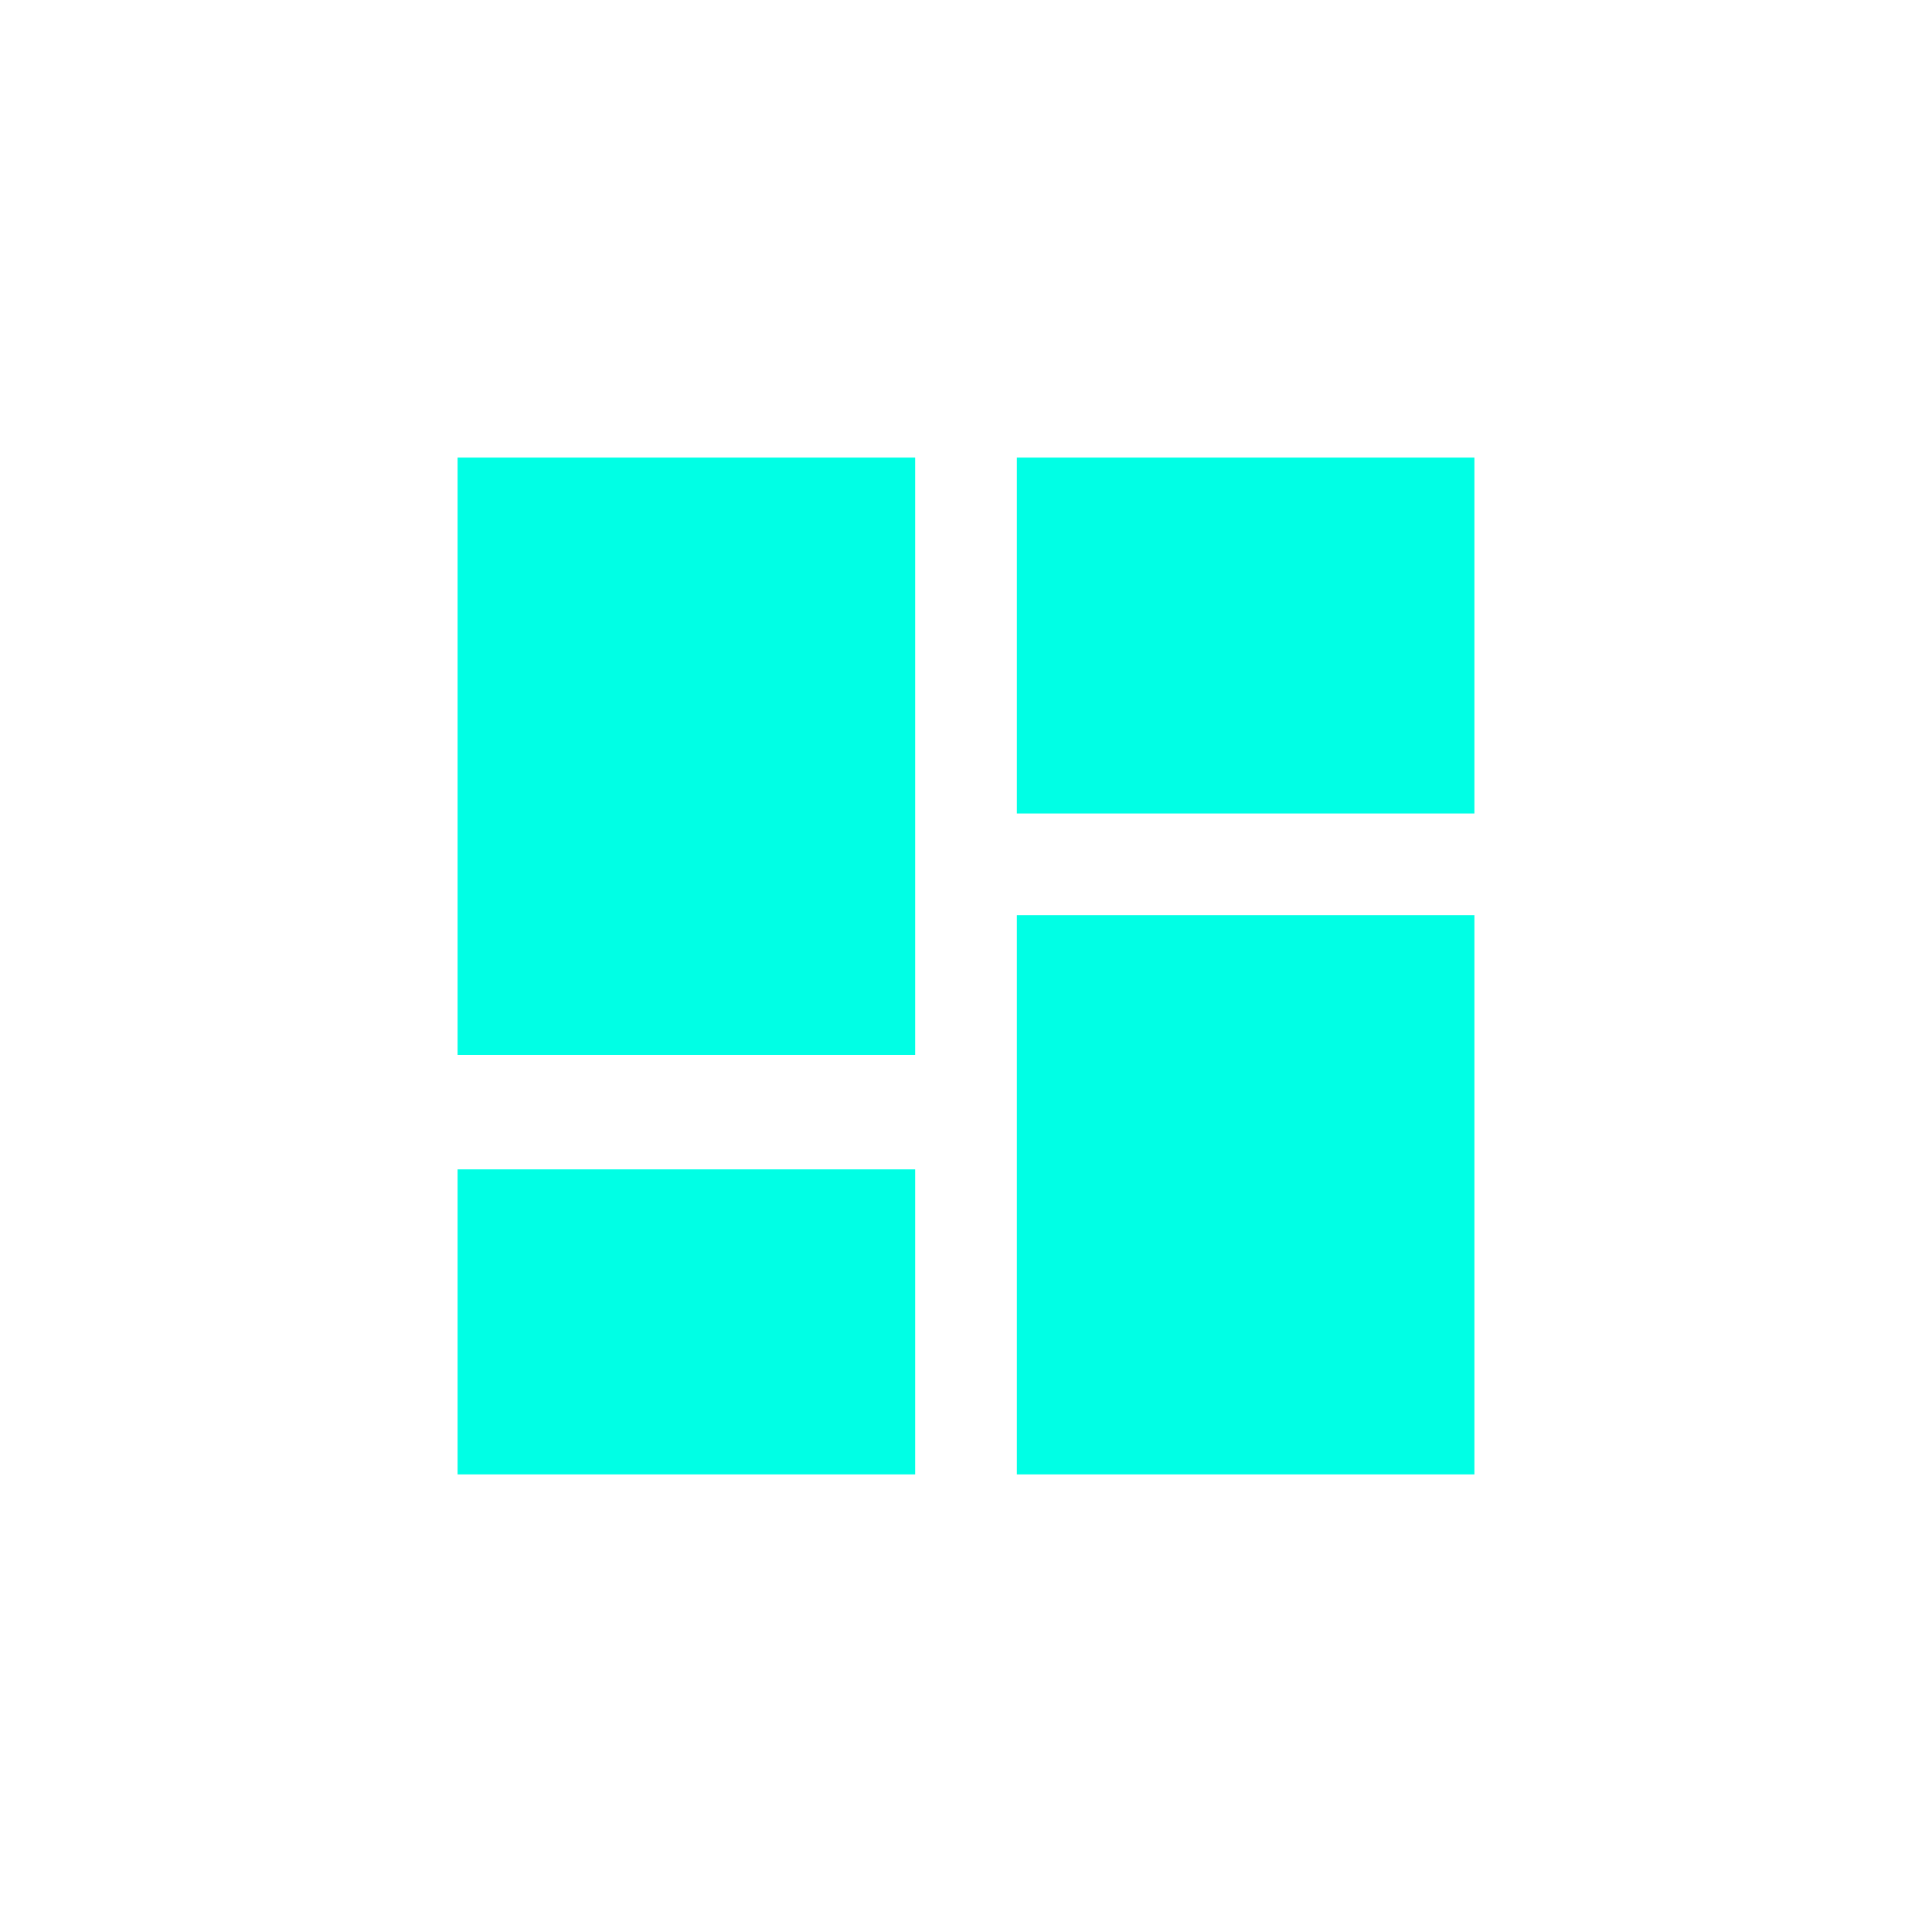 <svg xmlns="http://www.w3.org/2000/svg" xmlns:xlink="http://www.w3.org/1999/xlink" width="38" height="38" viewBox="0 0 38 38">
  <defs>
    <filter id="Path_192" x="0" y="0" width="27" height="29.748" filterUnits="userSpaceOnUse">
      <feOffset dy="3" input="SourceAlpha"/>
      <feGaussianBlur stdDeviation="3" result="blur"/>
      <feFlood flood-opacity="0.161"/>
      <feComposite operator="in" in2="blur"/>
      <feComposite in="SourceGraphic"/>
    </filter>
    <filter id="Rectangle_1525" x="11" y="9" width="27" height="29" filterUnits="userSpaceOnUse">
      <feOffset dy="3" input="SourceAlpha"/>
      <feGaussianBlur stdDeviation="3" result="blur-2"/>
      <feFlood flood-opacity="0.161"/>
      <feComposite operator="in" in2="blur-2"/>
      <feComposite in="SourceGraphic"/>
    </filter>
    <filter id="Rectangle_1526" x="11" y="0" width="27" height="25" filterUnits="userSpaceOnUse">
      <feOffset dy="3" input="SourceAlpha"/>
      <feGaussianBlur stdDeviation="3" result="blur-3"/>
      <feFlood flood-opacity="0.161"/>
      <feComposite operator="in" in2="blur-3"/>
      <feComposite in="SourceGraphic"/>
    </filter>
    <filter id="Rectangle_1527" x="0" y="14" width="27" height="24" filterUnits="userSpaceOnUse">
      <feOffset dy="3" input="SourceAlpha"/>
      <feGaussianBlur stdDeviation="3" result="blur-4"/>
      <feFlood flood-opacity="0.161"/>
      <feComposite operator="in" in2="blur-4"/>
      <feComposite in="SourceGraphic"/>
    </filter>
  </defs>
  <g id="Component_4_39" data-name="Component 4 – 39" transform="translate(9 6)">
    <g transform="matrix(1, 0, 0, 1, -9, -6)" filter="url(#Path_192)">
      <path id="Path_192-2" data-name="Path 192" d="M0,0H9V11.748H0Z" transform="translate(9 6)" fill="#00ffe5"/>
    </g>
    <g transform="matrix(1, 0, 0, 1, -9, -6)" filter="url(#Rectangle_1525)">
      <rect id="Rectangle_1525-2" data-name="Rectangle 1525" width="9" height="11" transform="translate(20 15)" fill="#00ffe5"/>
    </g>
    <g transform="matrix(1, 0, 0, 1, -9, -6)" filter="url(#Rectangle_1526)">
      <rect id="Rectangle_1526-2" data-name="Rectangle 1526" width="9" height="7" transform="translate(20 6)" fill="#00ffe5"/>
    </g>
    <g transform="matrix(1, 0, 0, 1, -9, -6)" filter="url(#Rectangle_1527)">
      <rect id="Rectangle_1527-2" data-name="Rectangle 1527" width="9" height="6" transform="translate(9 20)" fill="#00ffe5"/>
    </g>
  </g>
</svg>

